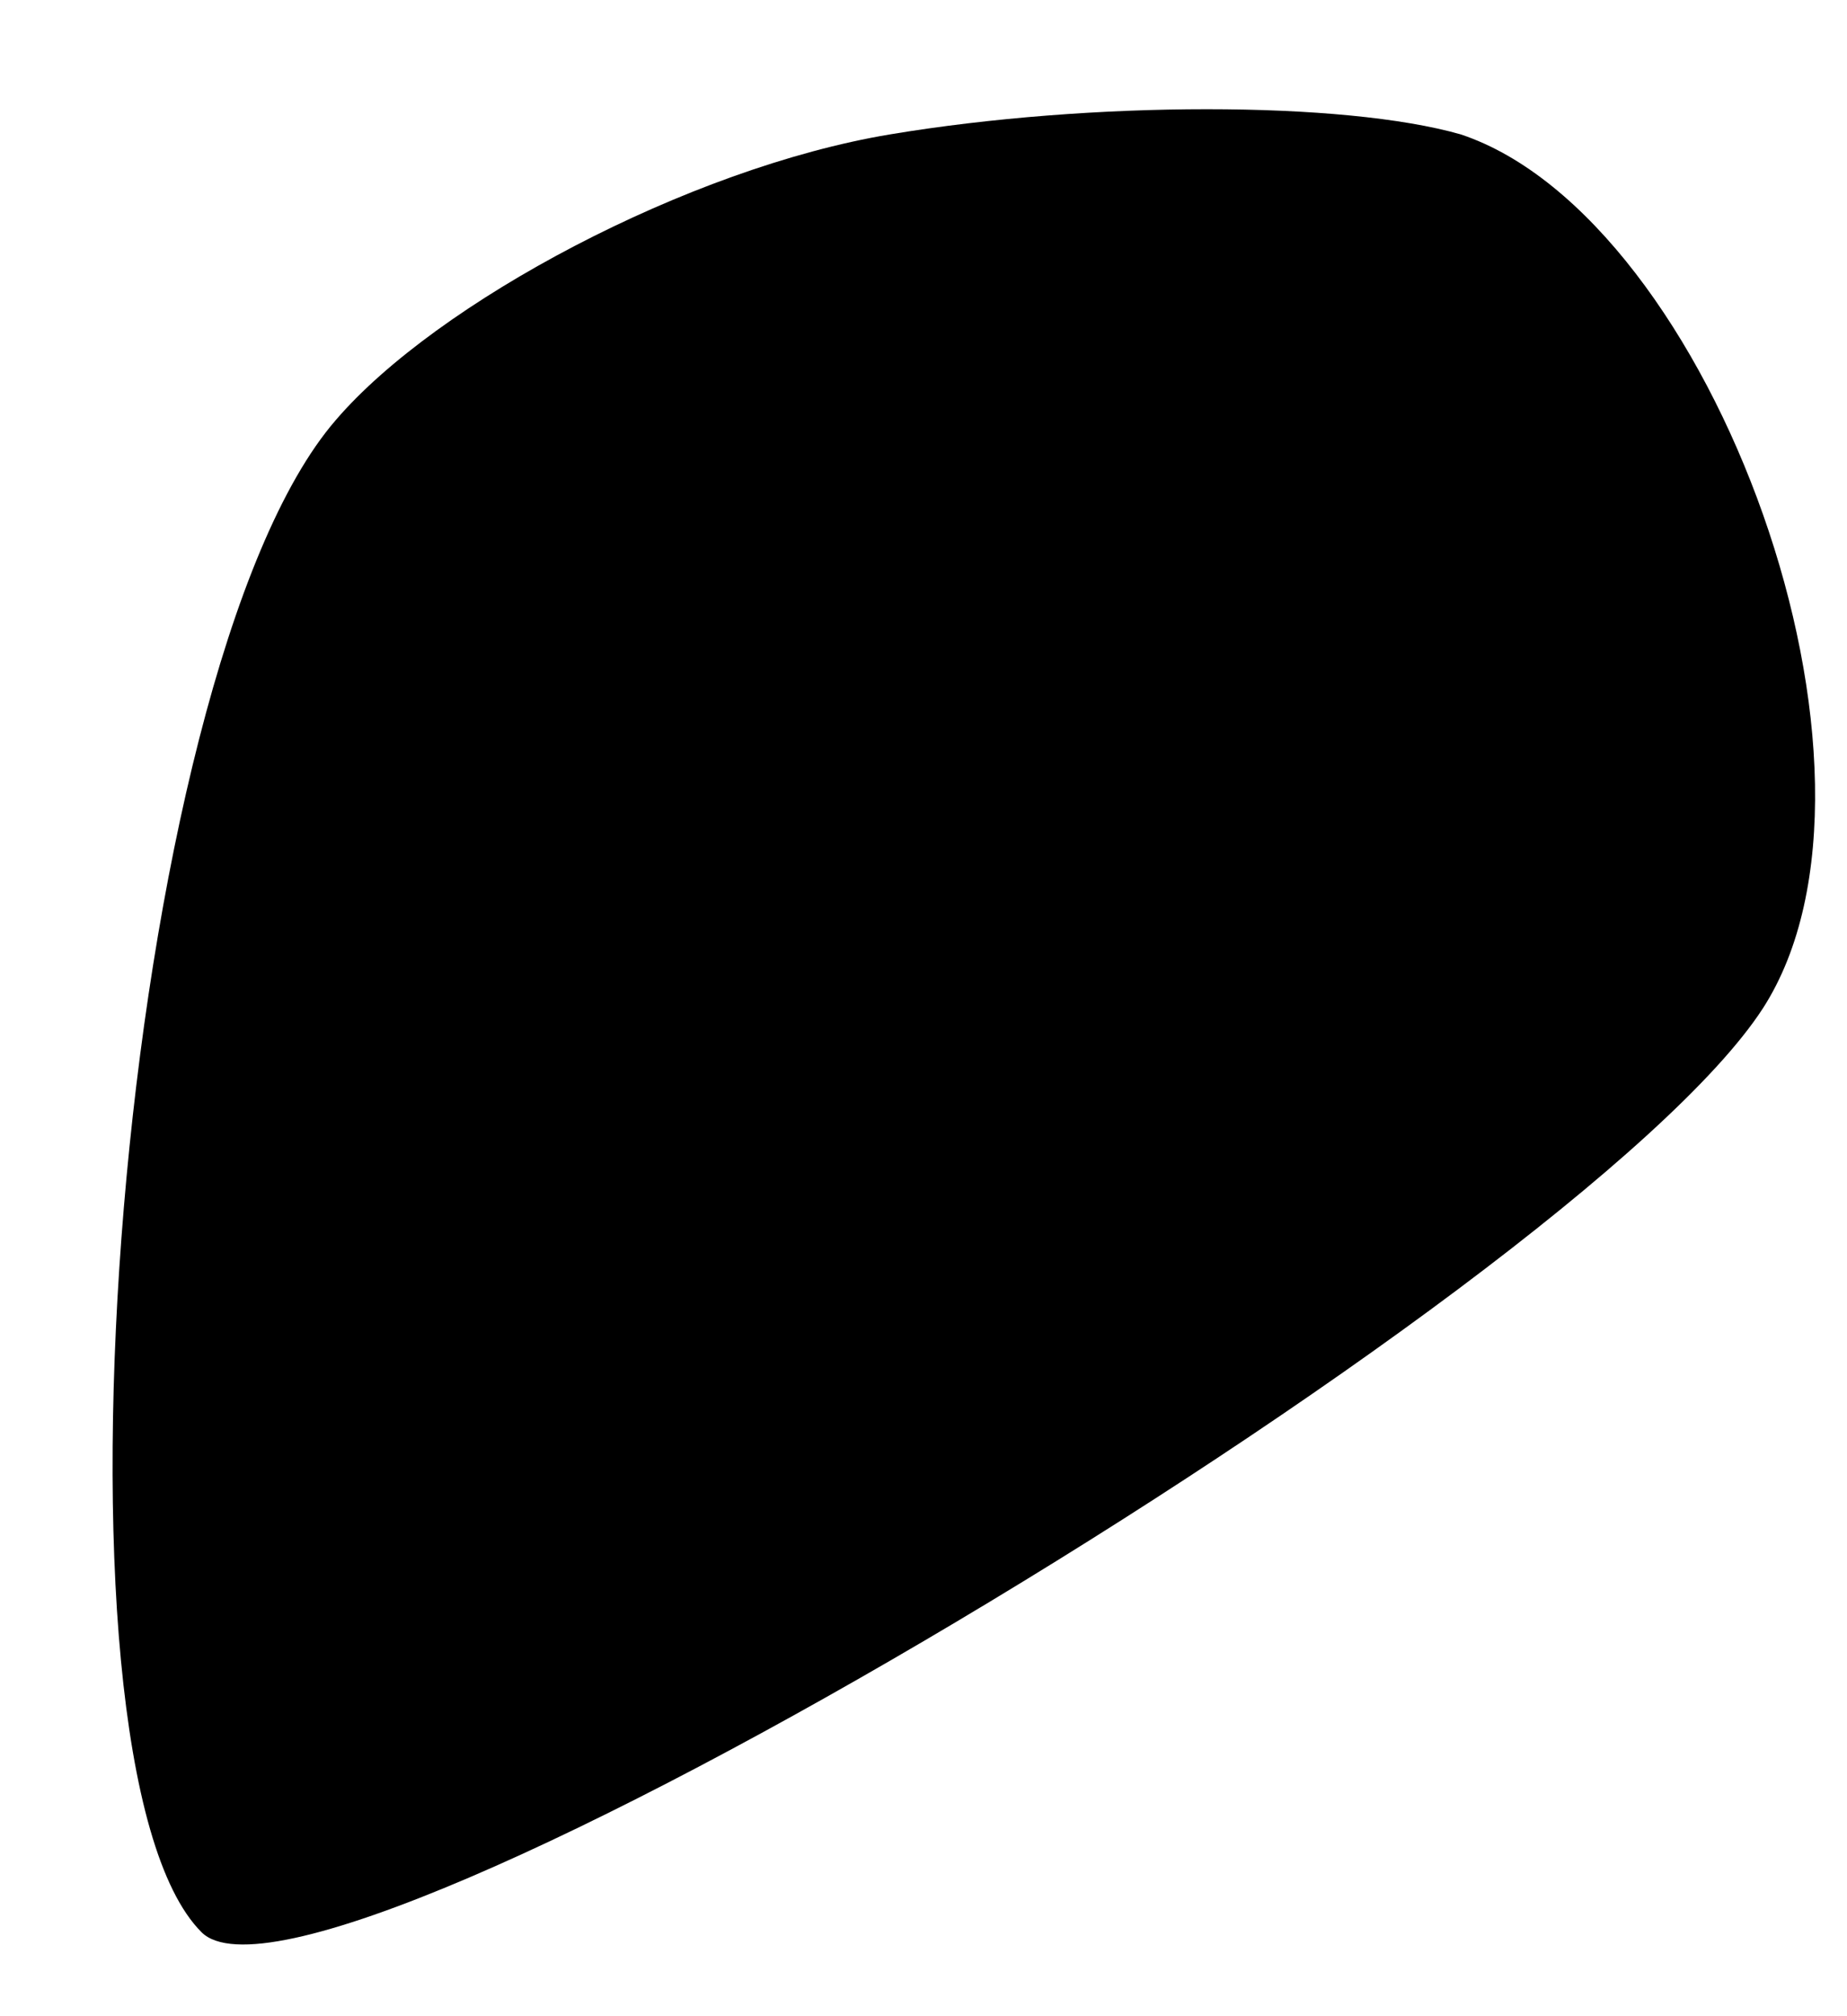 <?xml version="1.0" standalone="no"?>
<!DOCTYPE svg PUBLIC "-//W3C//DTD SVG 20010904//EN"
 "http://www.w3.org/TR/2001/REC-SVG-20010904/DTD/svg10.dtd">
<svg version="1.0" xmlns="http://www.w3.org/2000/svg"
 width="11pt" height="12pt" viewBox="0 0 11 12"
 preserveAspectRatio="xMidYMid meet">
<g transform="translate(0,12) scale(0.1,-0.1)"
fill="#000000" stroke="none">
<path fill="#000000" stroke="none" d="M53 112 c-12 -2 -27 -10 -33 -17 -13
-15 -18 -80 -8 -90 7 -7 82 38 93 55 9 14 -3 47 -18 52 -7 2 -22 2 -34 0z"/>
</g>
</svg>
